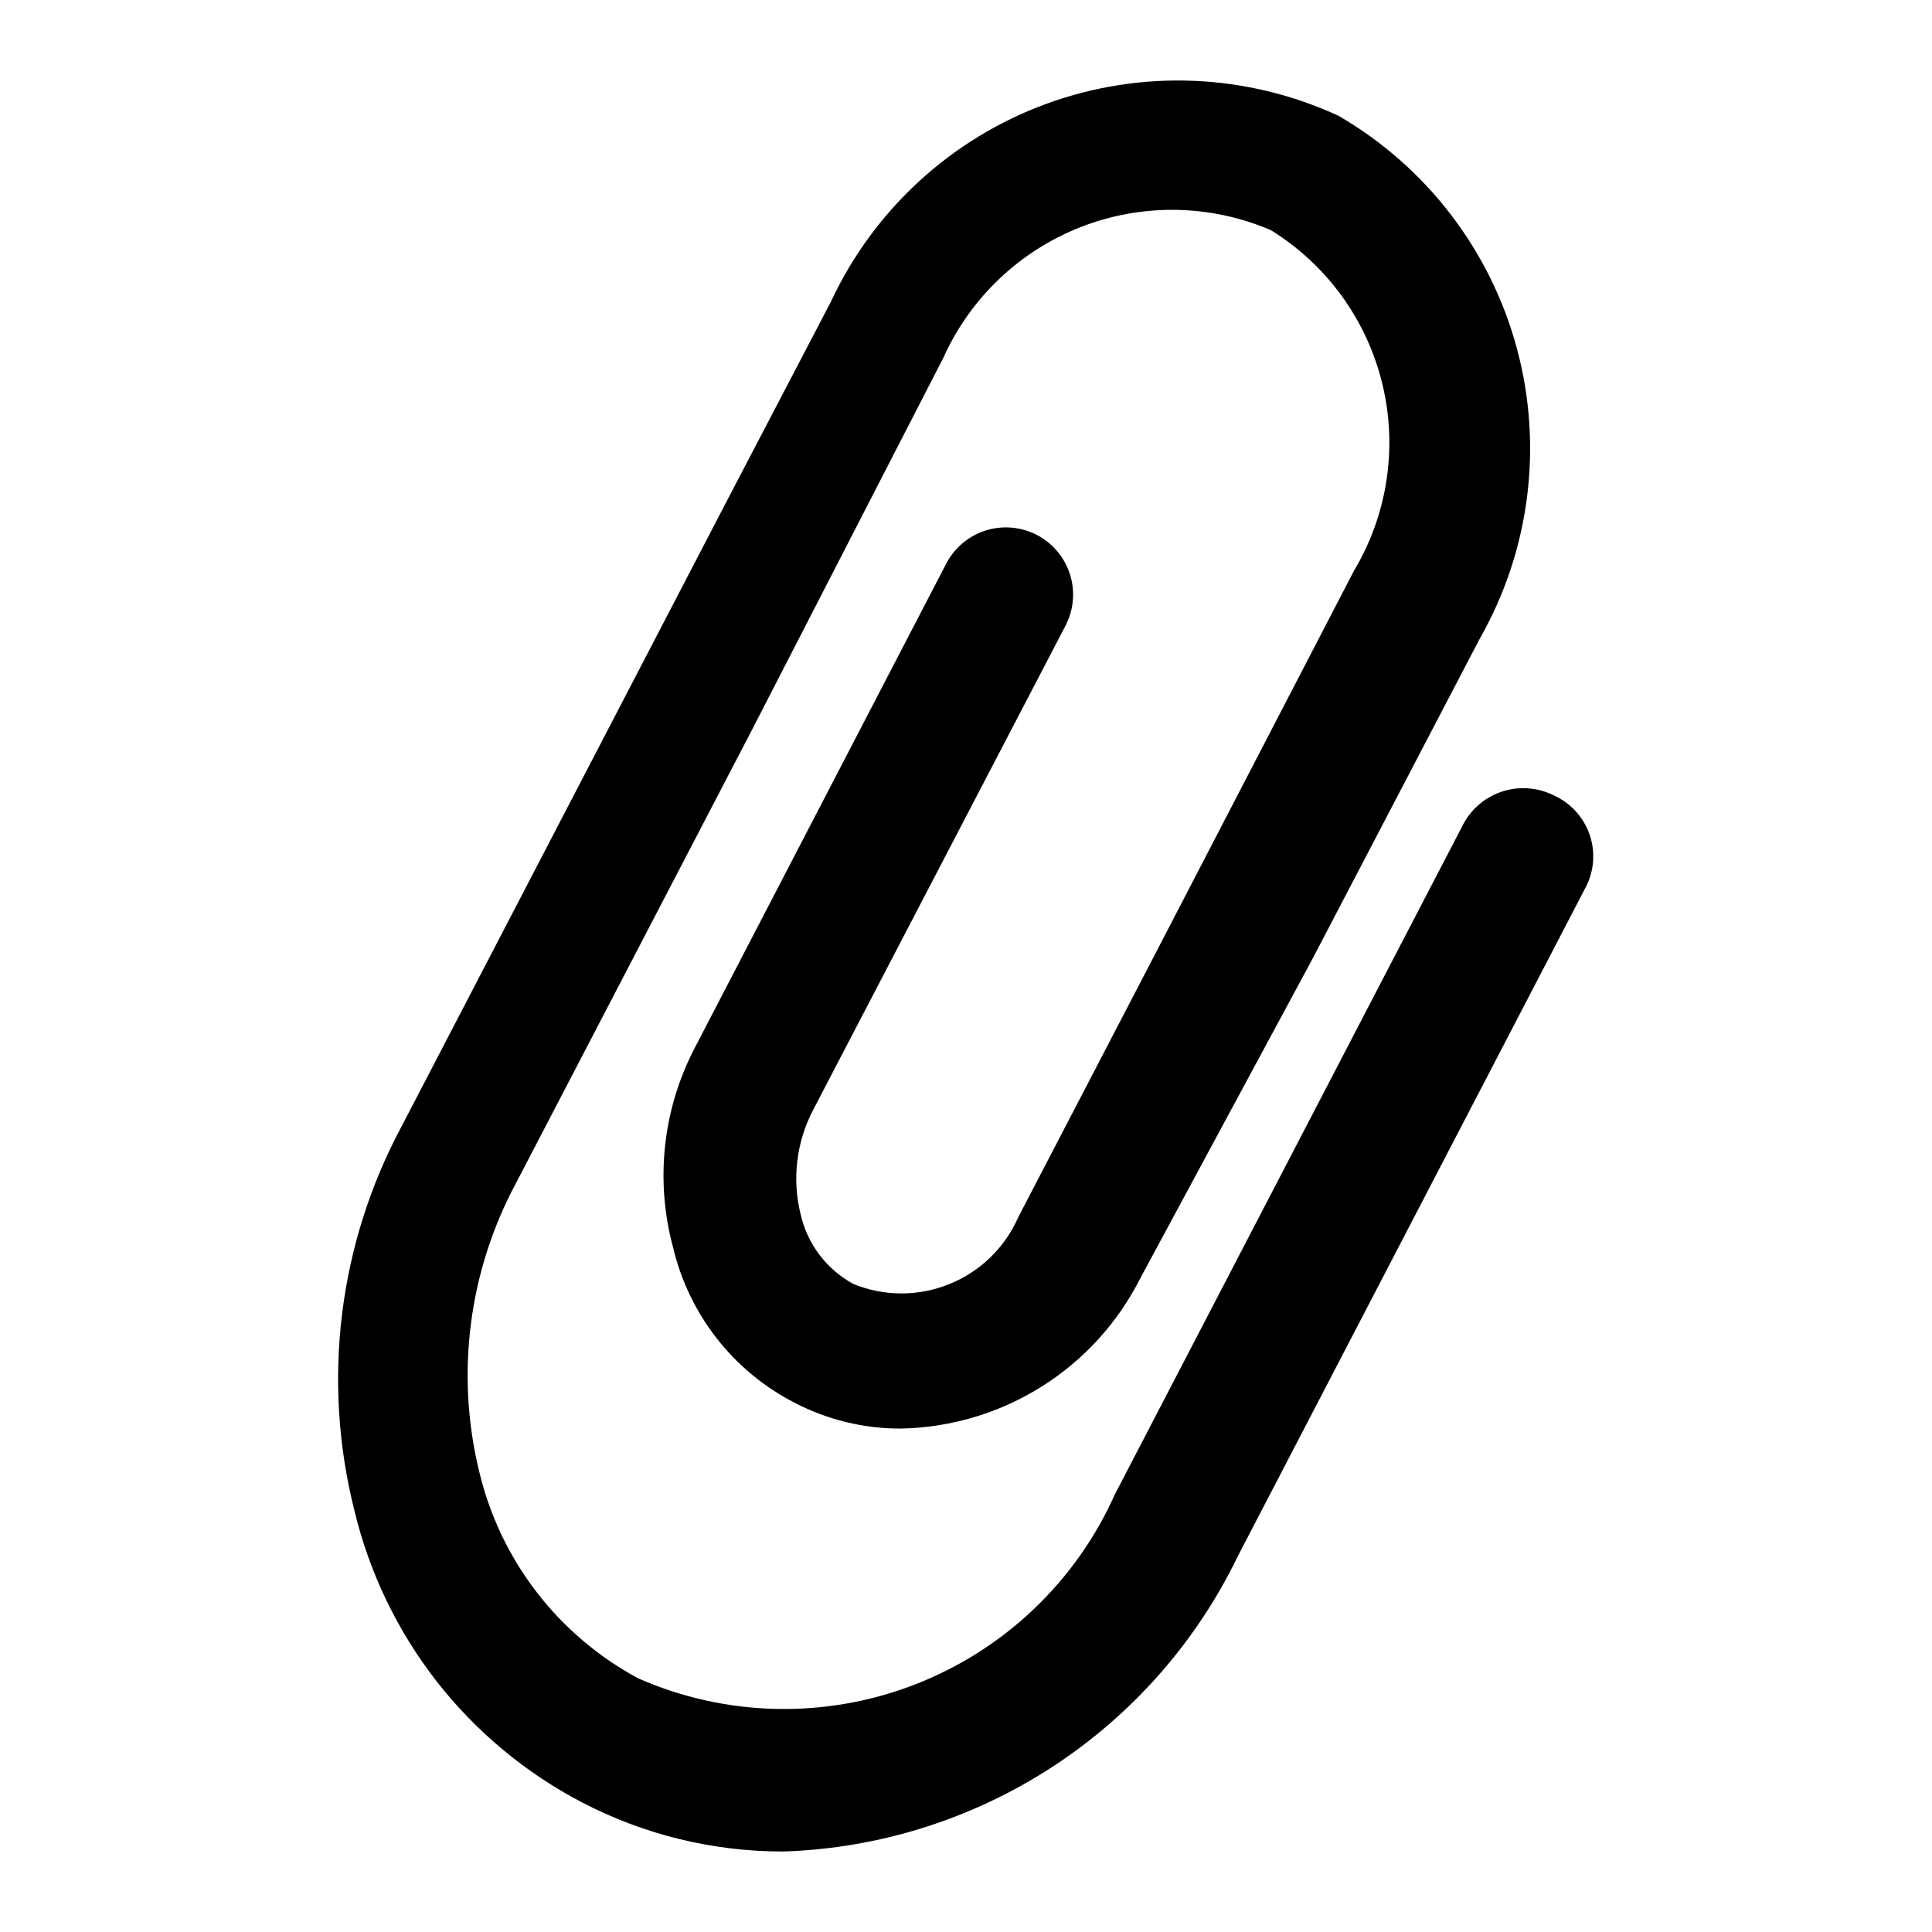 <svg width="24" height="24" viewBox="0 0 24 24" fill="none" xmlns="http://www.w3.org/2000/svg">
<path d="M19.712 10.995L15.377 19.331C14.861 20.399 14.062 21.305 13.068 21.952C12.073 22.598 10.921 22.961 9.735 23C8.863 23.002 8.004 22.793 7.23 22.39C6.527 22.023 5.911 21.51 5.423 20.885C4.936 20.259 4.588 19.537 4.403 18.766C3.996 17.155 4.205 15.451 4.991 13.988L9.026 6.229L10.323 3.746C10.855 2.605 11.818 1.721 13 1.289C14.182 0.857 15.488 0.911 16.63 1.44C17.72 2.073 18.515 3.111 18.843 4.327C19.171 5.544 19.005 6.841 18.381 7.936L16.308 11.904L14.169 15.872C13.891 16.425 13.468 16.892 12.944 17.222C12.421 17.552 11.817 17.733 11.198 17.746C10.735 17.749 10.279 17.638 9.868 17.424C9.493 17.231 9.163 16.958 8.903 16.625C8.643 16.292 8.458 15.907 8.361 15.495C8.137 14.667 8.232 13.785 8.627 13.024L11.753 7.004C11.854 6.808 12.03 6.659 12.241 6.591C12.452 6.524 12.681 6.543 12.878 6.644C13.075 6.746 13.223 6.921 13.291 7.132C13.358 7.343 13.339 7.572 13.238 7.769L10.101 13.788C9.892 14.187 9.837 14.649 9.946 15.085C9.987 15.268 10.067 15.439 10.18 15.588C10.293 15.737 10.436 15.86 10.6 15.95C10.982 16.106 11.411 16.107 11.794 15.951C12.177 15.796 12.485 15.497 12.65 15.119L14.38 11.793L16.818 7.093C17.237 6.393 17.364 5.557 17.171 4.765C16.978 3.972 16.481 3.288 15.787 2.859C15.037 2.537 14.19 2.523 13.429 2.819C12.668 3.116 12.054 3.699 11.719 4.444L9.336 9.077L6.41 14.697C5.819 15.797 5.657 17.077 5.955 18.289C6.085 18.831 6.328 19.339 6.668 19.78C7.008 20.221 7.438 20.586 7.928 20.849C9.017 21.328 10.25 21.356 11.359 20.928C12.468 20.5 13.363 19.651 13.848 18.566L18.182 10.23C18.285 10.04 18.459 9.897 18.665 9.831C18.872 9.765 19.096 9.781 19.29 9.875C19.393 9.92 19.485 9.984 19.562 10.065C19.639 10.146 19.699 10.241 19.739 10.346C19.778 10.45 19.796 10.562 19.791 10.673C19.787 10.785 19.759 10.894 19.712 10.995Z" fill="black"/>
</svg>
